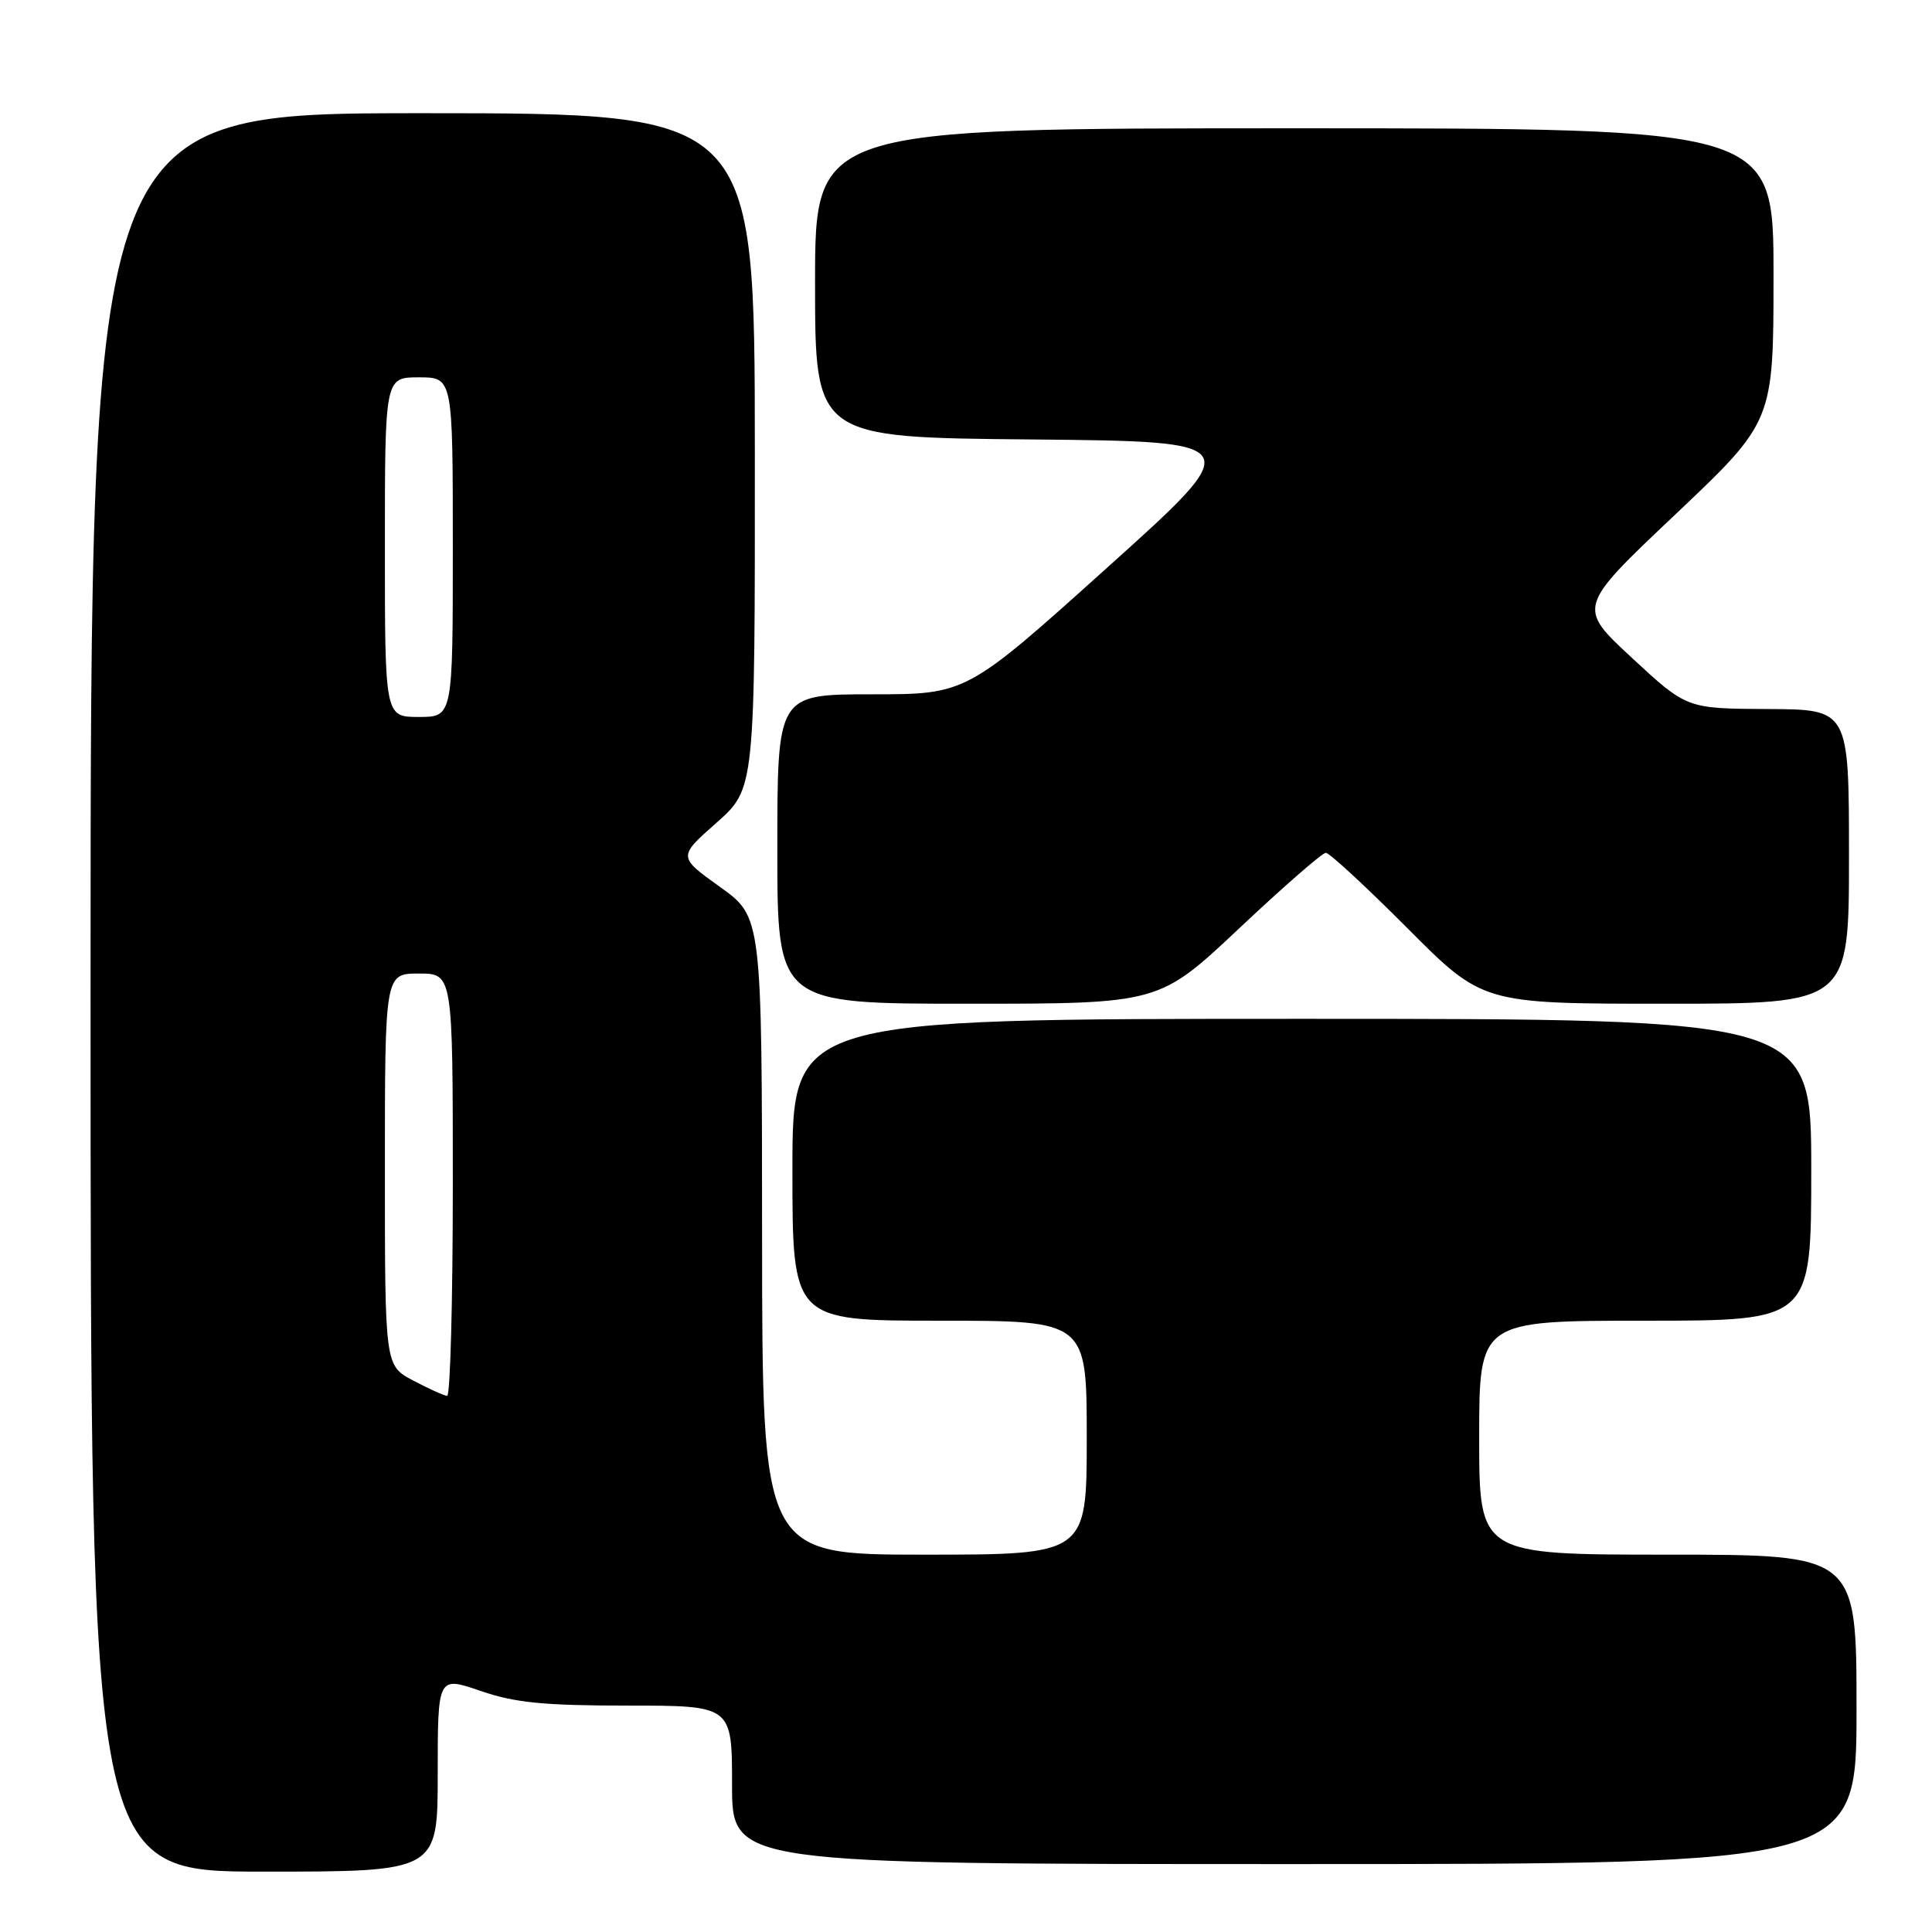 <?xml version="1.0" encoding="UTF-8" standalone="no"?>
<!DOCTYPE svg PUBLIC "-//W3C//DTD SVG 1.1//EN" "http://www.w3.org/Graphics/SVG/1.1/DTD/svg11.dtd" >
<svg xmlns="http://www.w3.org/2000/svg" xmlns:xlink="http://www.w3.org/1999/xlink" version="1.1" viewBox="0 0 256 256">
 <g >
 <path fill="currentColor"
d=" M 58.00 235.05 C 58.00 222.11 58.00 222.11 63.66 224.05 C 68.20 225.62 72.05 226.00 83.16 226.00 C 97.00 226.00 97.00 226.00 97.00 236.50 C 97.00 247.00 97.00 247.00 171.50 247.00 C 246.00 247.00 246.00 247.00 246.00 226.50 C 246.00 206.00 246.00 206.00 221.00 206.00 C 196.00 206.00 196.00 206.00 196.00 190.50 C 196.00 175.00 196.00 175.00 218.00 175.00 C 240.00 175.00 240.00 175.00 240.00 155.00 C 240.00 135.00 240.00 135.00 172.50 135.00 C 105.00 135.00 105.00 135.00 105.00 155.00 C 105.00 175.00 105.00 175.00 124.50 175.00 C 144.00 175.00 144.00 175.00 144.00 190.50 C 144.00 206.00 144.00 206.00 122.50 206.00 C 101.00 206.00 101.00 206.00 100.98 163.75 C 100.96 121.50 100.96 121.50 95.40 117.52 C 89.83 113.53 89.83 113.53 94.94 109.02 C 100.04 104.50 100.04 104.50 100.02 59.75 C 100.00 15.00 100.00 15.00 56.00 15.00 C 12.00 15.00 12.00 15.00 12.00 131.50 C 12.00 248.00 12.00 248.00 35.00 248.00 C 58.00 248.00 58.00 248.00 58.00 235.05 Z  M 164.21 123.00 C 170.05 117.50 175.21 113.00 175.68 113.00 C 176.15 113.00 181.02 117.50 186.50 123.00 C 196.46 133.00 196.46 133.00 220.73 133.00 C 245.00 133.00 245.00 133.00 245.00 113.50 C 245.00 94.00 245.00 94.00 234.25 93.95 C 223.50 93.90 223.50 93.90 216.25 87.18 C 208.99 80.46 208.99 80.46 222.00 68.16 C 235.00 55.85 235.00 55.85 235.00 36.43 C 235.00 17.00 235.00 17.00 171.50 17.00 C 108.00 17.00 108.00 17.00 108.00 37.48 C 108.00 57.97 108.00 57.97 136.65 58.23 C 165.30 58.50 165.30 58.50 146.67 75.25 C 128.05 92.00 128.05 92.00 115.53 92.00 C 103.00 92.00 103.00 92.00 103.00 112.50 C 103.00 133.00 103.00 133.00 128.29 133.00 C 153.59 133.00 153.59 133.00 164.21 123.00 Z  M 54.75 182.93 C 51.00 180.95 51.00 180.95 51.00 154.98 C 51.00 129.00 51.00 129.00 55.50 129.00 C 60.00 129.00 60.00 129.00 60.00 157.00 C 60.00 172.40 59.66 184.98 59.25 184.96 C 58.84 184.93 56.81 184.02 54.75 182.93 Z  M 51.00 72.50 C 51.00 50.00 51.00 50.00 55.50 50.00 C 60.00 50.00 60.00 50.00 60.00 72.50 C 60.00 95.00 60.00 95.00 55.50 95.00 C 51.00 95.00 51.00 95.00 51.00 72.50 Z "/>
</g>
</svg>